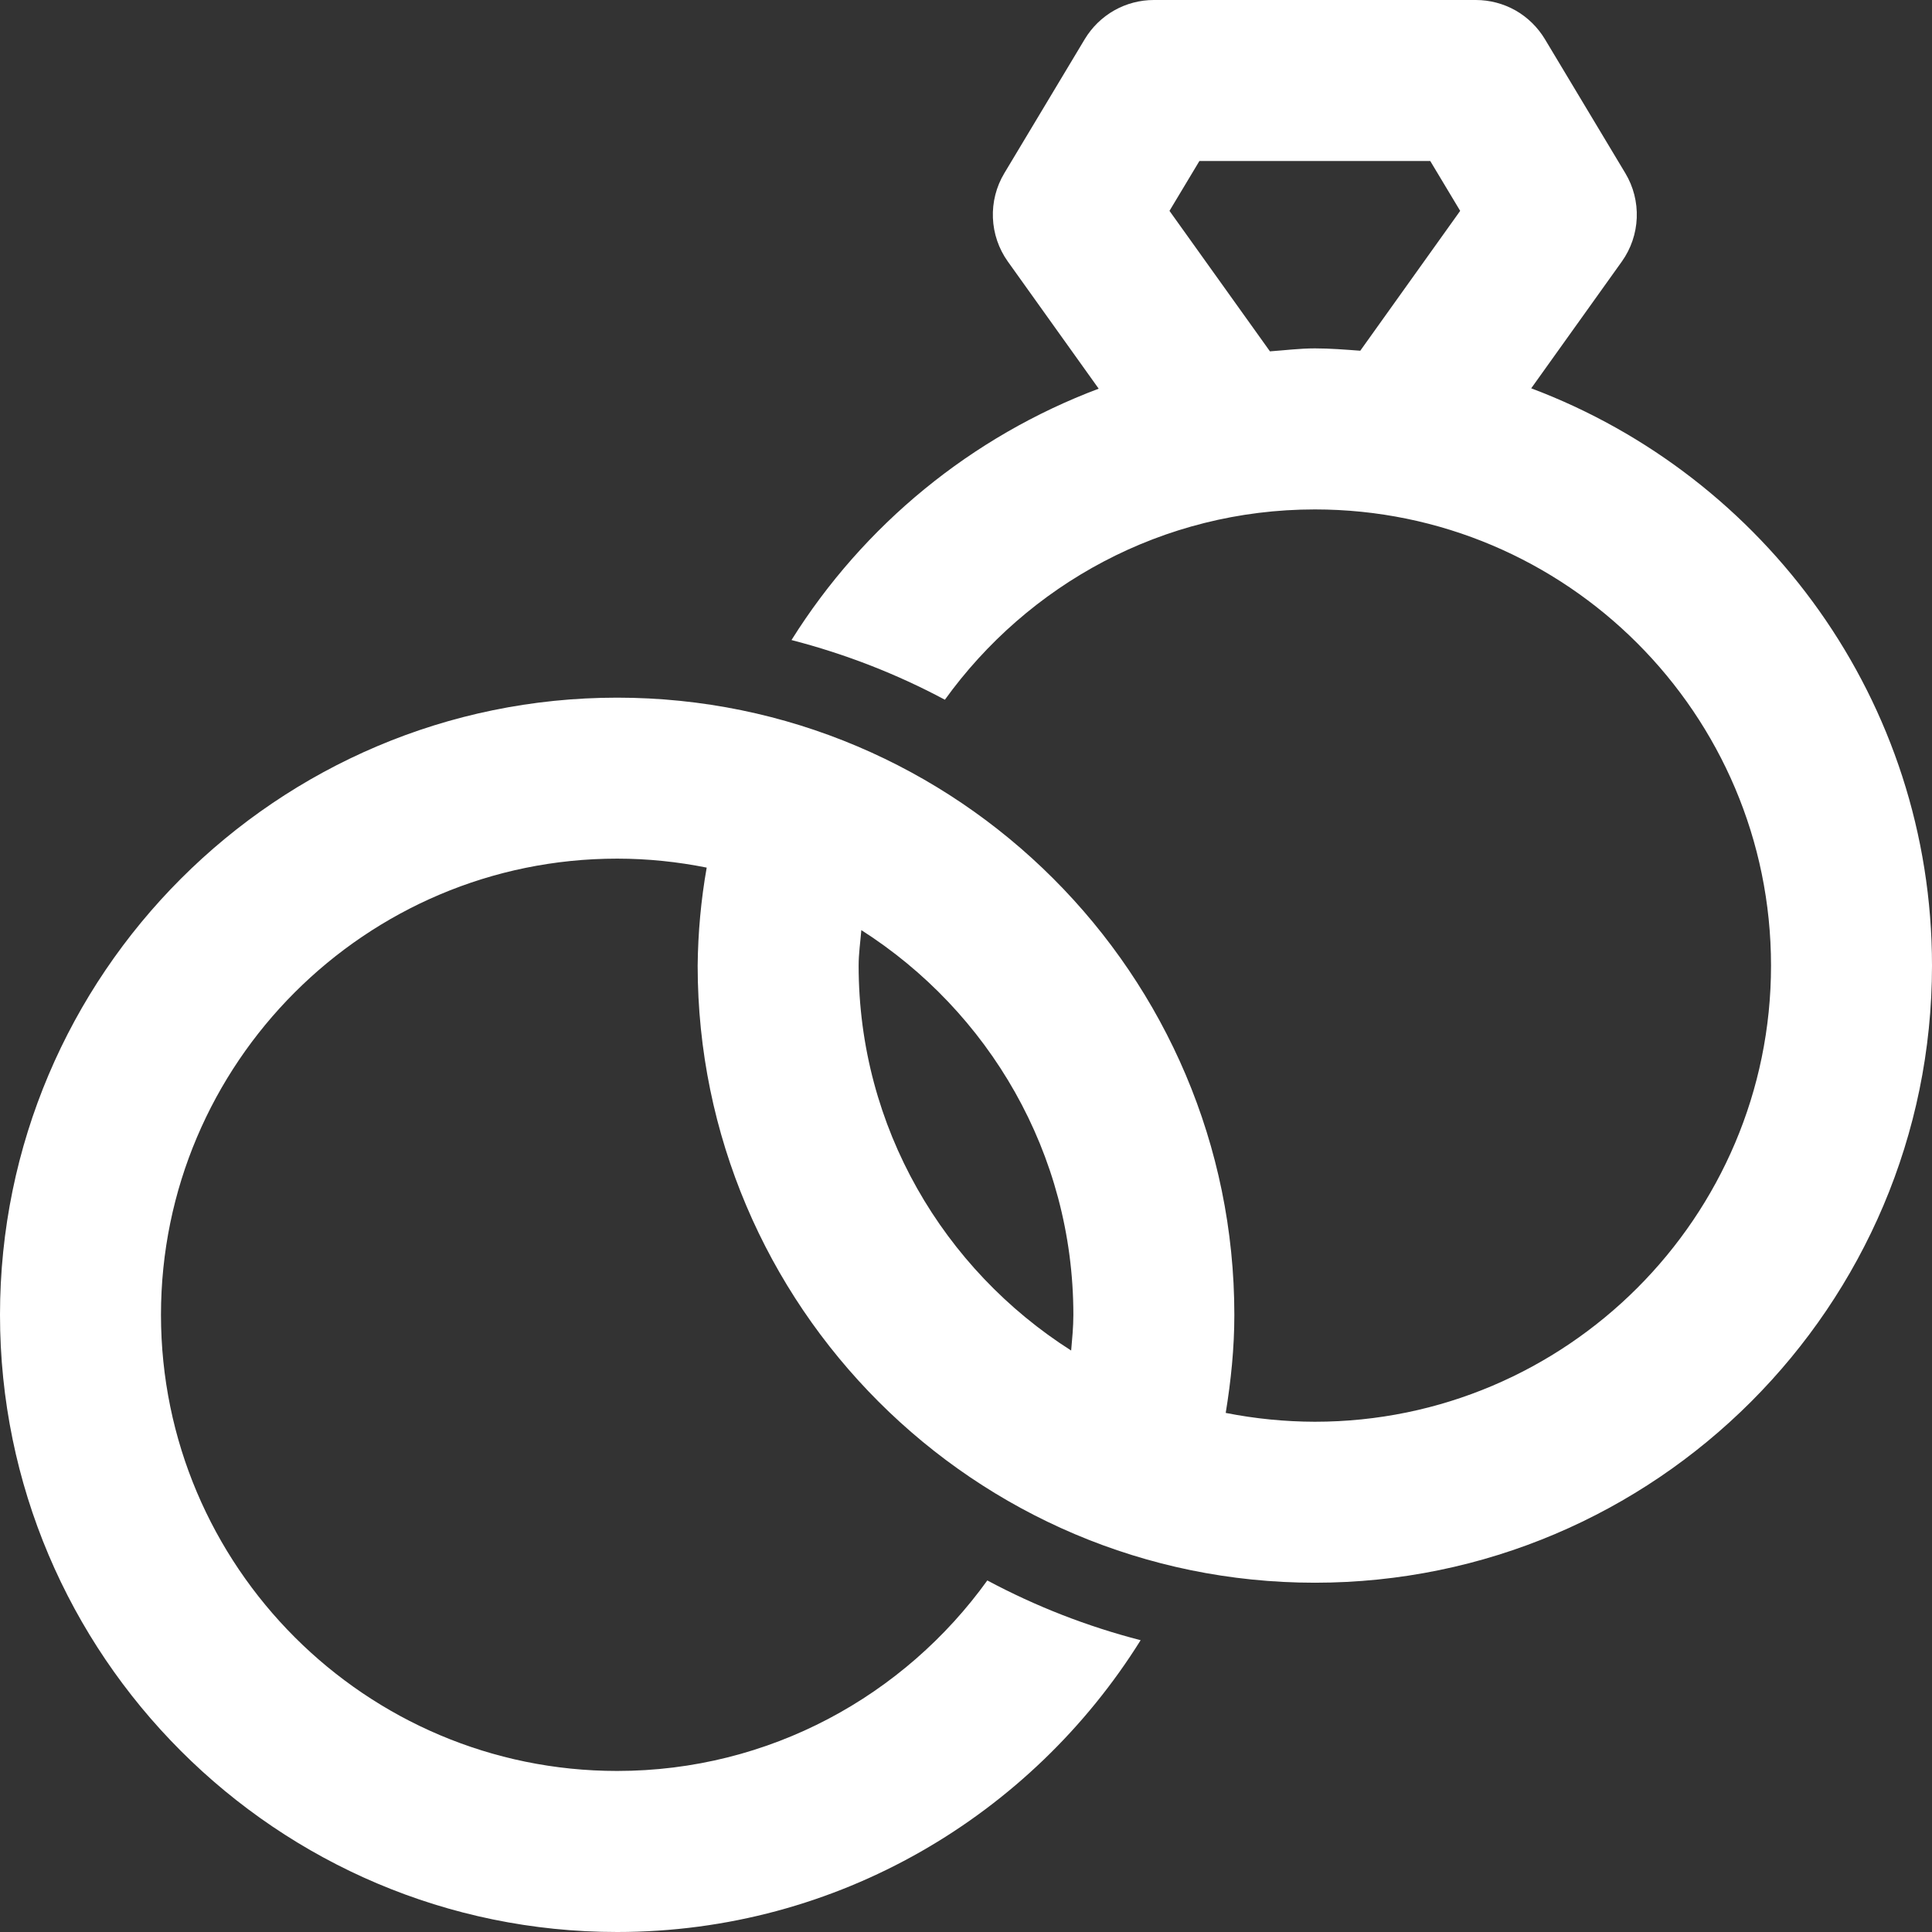 <svg width="28" height="28" viewBox="0 0 28 28" fill="none" xmlns="http://www.w3.org/2000/svg">
<rect x="0" y="0" width="28" height="28" fill="#333333" stroke="none"/>
<path fill-rule="evenodd" clip-rule="evenodd" d="M15.524 19.573C13.677 18.398 12.444 16.34 12.444 13.994C12.444 13.82 12.469 13.652 12.483 13.48C14.327 14.656 15.556 16.714 15.556 19.056C15.556 19.231 15.539 19.402 15.524 19.573ZM19.714 5.083C19.495 5.067 19.277 5.049 19.056 5.049C18.835 5.049 18.621 5.077 18.405 5.092L16.949 3.056L17.383 2.333H20.728L21.162 3.056L19.714 5.083ZM22.192 5.627L23.505 3.79C23.637 3.605 23.712 3.385 23.721 3.158C23.73 2.931 23.673 2.706 23.556 2.511L22.389 0.566C22.285 0.394 22.139 0.251 21.964 0.151C21.788 0.052 21.59 1.14854e-05 21.389 0H16.722C16.521 1.14854e-05 16.323 0.052 16.148 0.151C15.972 0.251 15.826 0.394 15.722 0.566L14.555 2.511C14.438 2.706 14.381 2.931 14.39 3.158C14.399 3.385 14.474 3.605 14.606 3.79L15.923 5.633C14.08 6.327 12.516 7.607 11.471 9.276C12.252 9.478 12.997 9.768 13.694 10.141C14.895 8.474 16.848 7.383 19.056 7.383C22.701 7.383 25.667 10.348 25.667 13.994C25.667 17.639 22.701 20.605 19.056 20.605C18.622 20.604 18.19 20.561 17.764 20.477C17.84 20.012 17.889 19.54 17.889 19.056C17.889 14.124 13.876 10.111 8.944 10.111C4.013 10.111 0 14.124 0 19.056C0 23.988 4.013 28 8.944 28C12.145 28 14.95 26.304 16.531 23.771C15.758 23.572 15.012 23.281 14.309 22.905C13.108 24.574 11.153 25.666 8.944 25.666C5.299 25.666 2.333 22.701 2.333 19.055C2.333 15.41 5.299 12.444 8.944 12.444C9.389 12.444 9.822 12.49 10.242 12.574C10.159 13.043 10.116 13.518 10.111 13.994C10.111 18.925 14.124 22.938 19.056 22.938C23.987 22.938 28 18.925 28 13.994C28 10.166 25.58 6.902 22.192 5.628V5.627Z" fill="white"/>
</svg>
